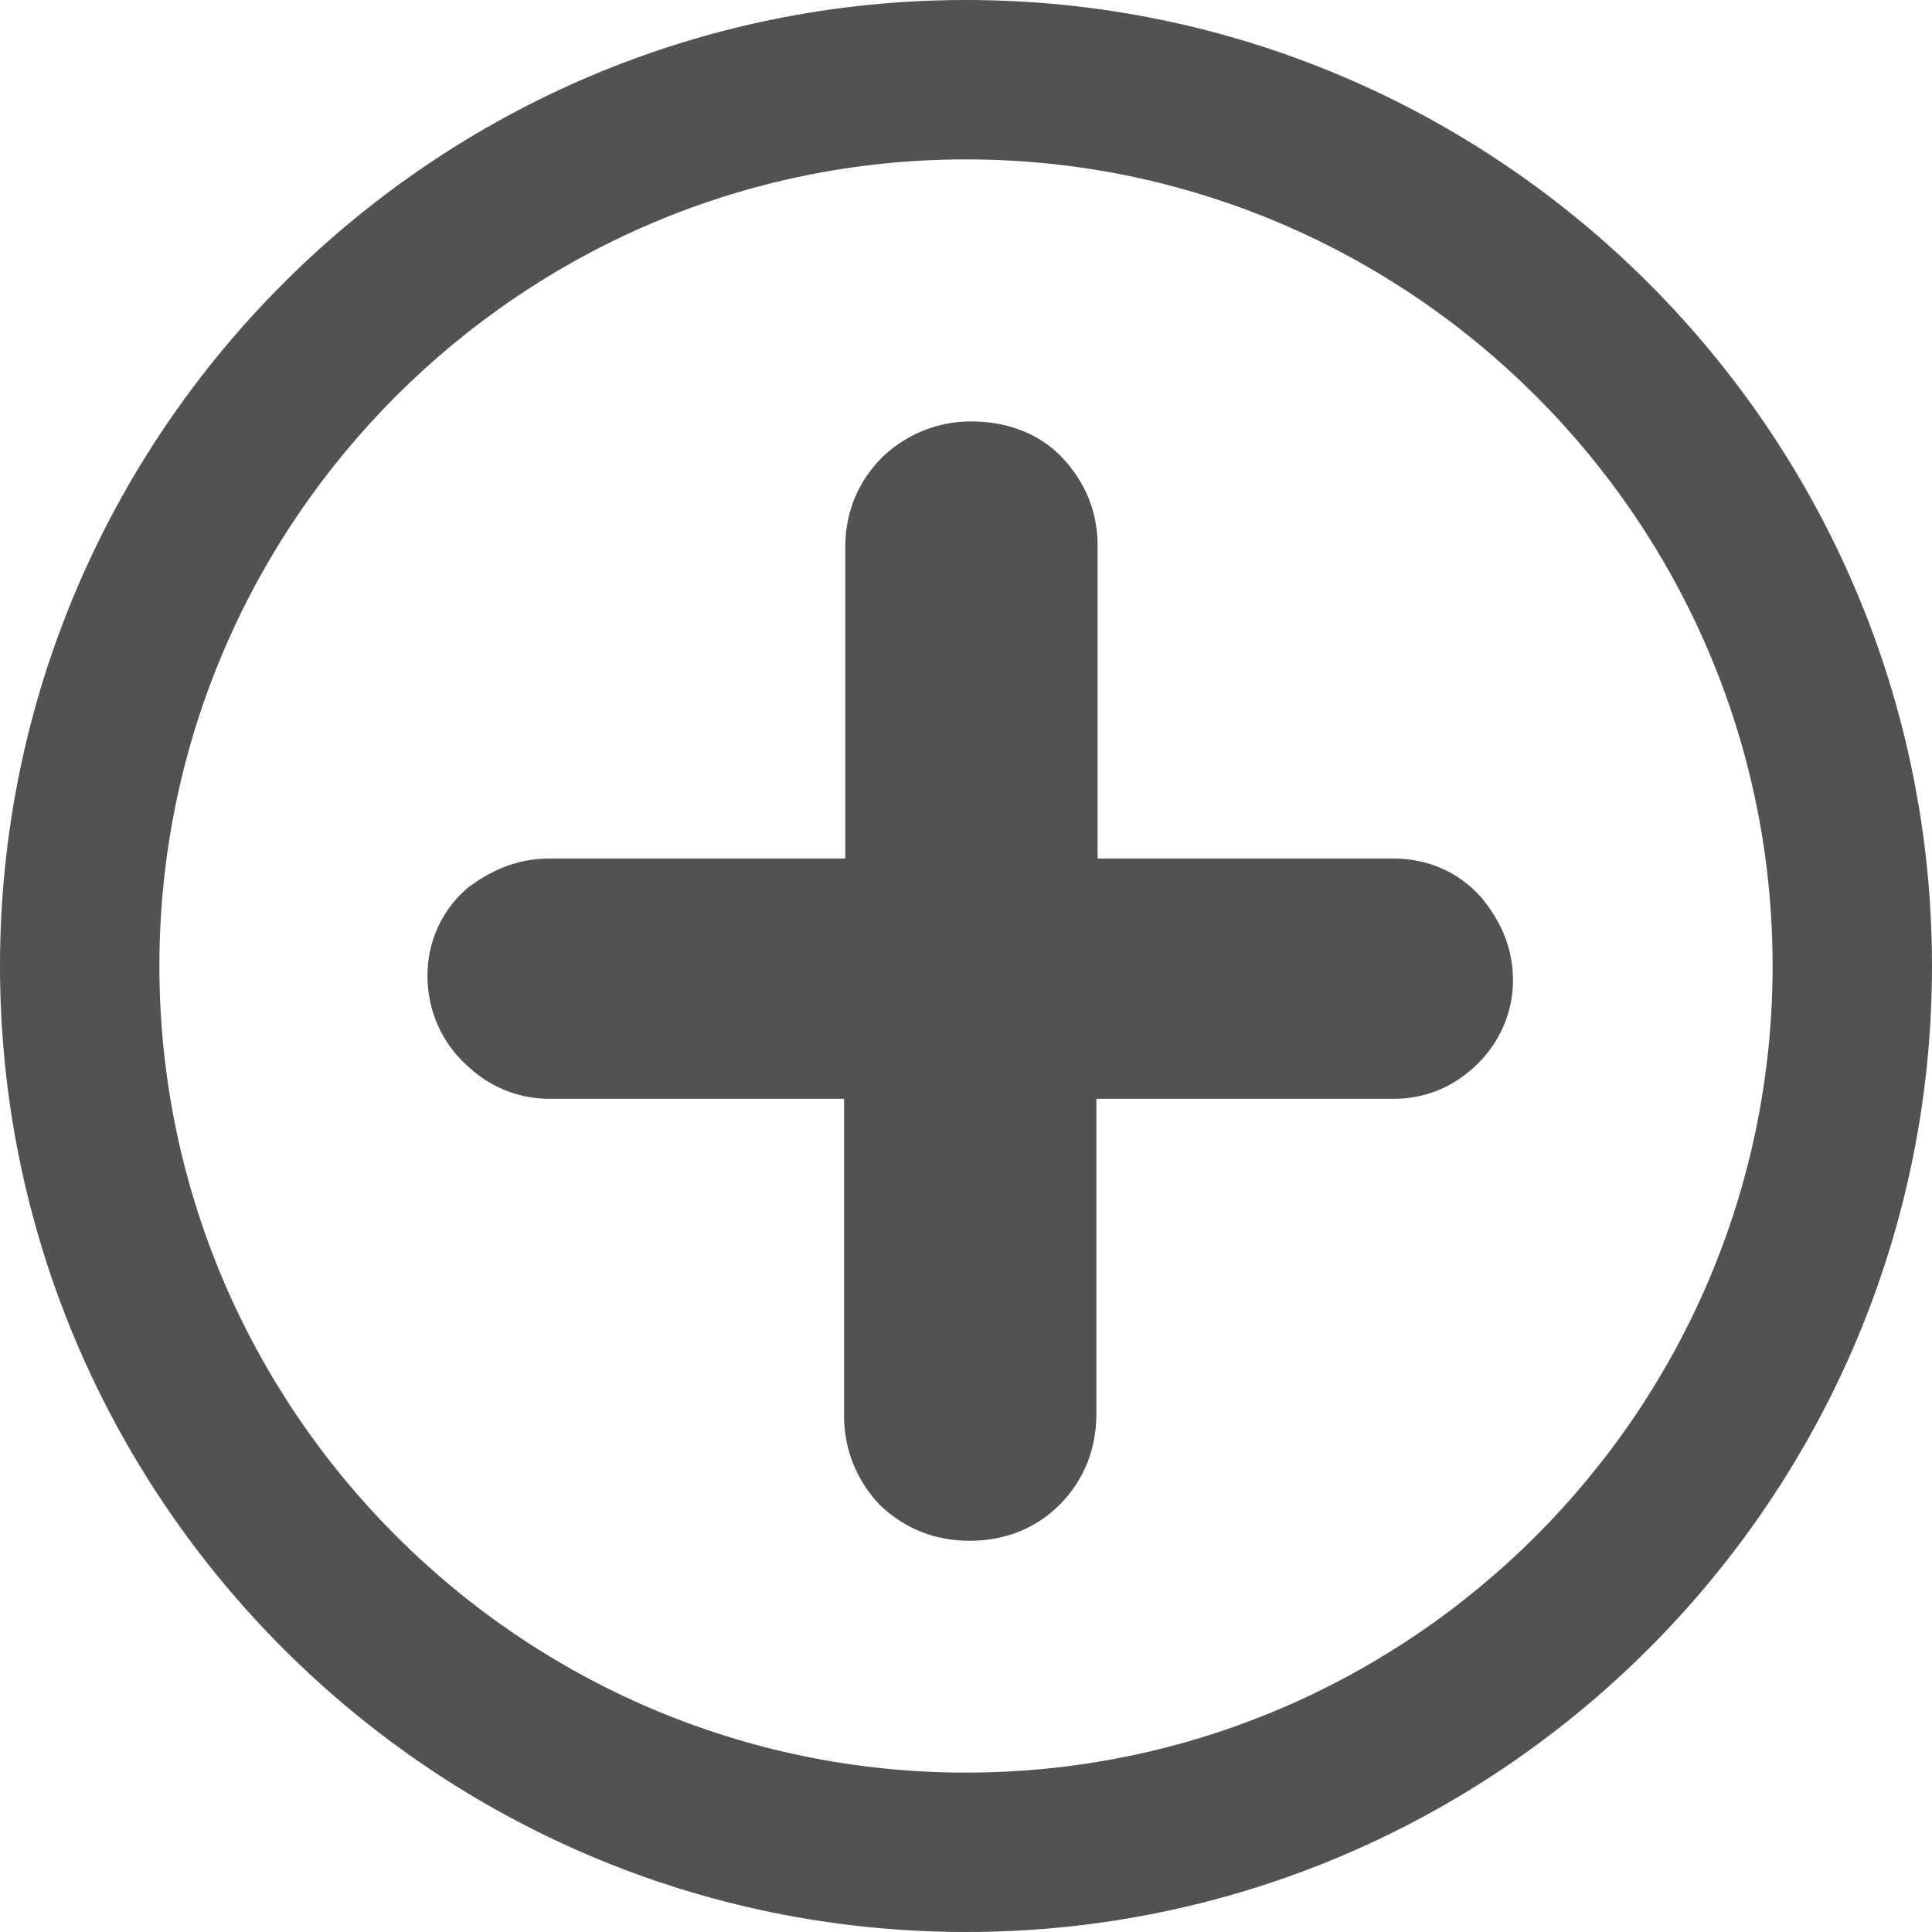<?xml version="1.0" encoding="utf-8"?>
<!-- Generator: Adobe Illustrator 23.0.5, SVG Export Plug-In . SVG Version: 6.00 Build 0)  -->
<svg version="1.1" id="Layer_1" xmlns="http://www.w3.org/2000/svg" xmlns:xlink="http://www.w3.org/1999/xlink" x="0px" y="0px"
	 viewBox="0 0 16 16" style="enable-background:new 0 0 16 16;" xml:space="preserve">
<style type="text/css">
	.st0{fill:#525252;}
	.st1{fill:#525252;stroke:#525252;stroke-miterlimit:10;}
</style>
<g>
	<g>
		<path class="st0" d="M8,16c-4.41,0-8-3.59-8-8s3.59-8,8-8s8,3.59,8,8S12.41,16,8,16z M8,1.32C4.32,1.32,1.32,4.32,1.32,8
			S4.32,14.68,8,14.68s6.68-3,6.68-6.68S11.68,1.32,8,1.32z"/>
	</g>
	<g>
		<path class="st1" d="M12.03,8.12c0,0.12-0.05,0.24-0.14,0.33c-0.1,0.1-0.21,0.15-0.35,0.15H8.58v3.1c0,0.17-0.05,0.3-0.16,0.41
			c-0.1,0.1-0.23,0.15-0.39,0.15c-0.16,0-0.28-0.05-0.39-0.15c-0.1-0.11-0.15-0.24-0.15-0.39V8.6H4.55c-0.13,0-0.25-0.05-0.35-0.15
			C4.1,8.36,4.04,8.23,4.04,8.08c0-0.13,0.05-0.25,0.15-0.34C4.3,7.66,4.41,7.61,4.55,7.61h2.95V4.53c0-0.15,0.05-0.28,0.16-0.39
			c0.11-0.1,0.24-0.15,0.38-0.15c0.17,0,0.31,0.05,0.4,0.15c0.1,0.11,0.15,0.23,0.15,0.38v3.09h2.95c0.14,0,0.26,0.05,0.35,0.15
			C11.97,7.86,12.03,7.97,12.03,8.12z"/>
	</g>
</g>
</svg>
